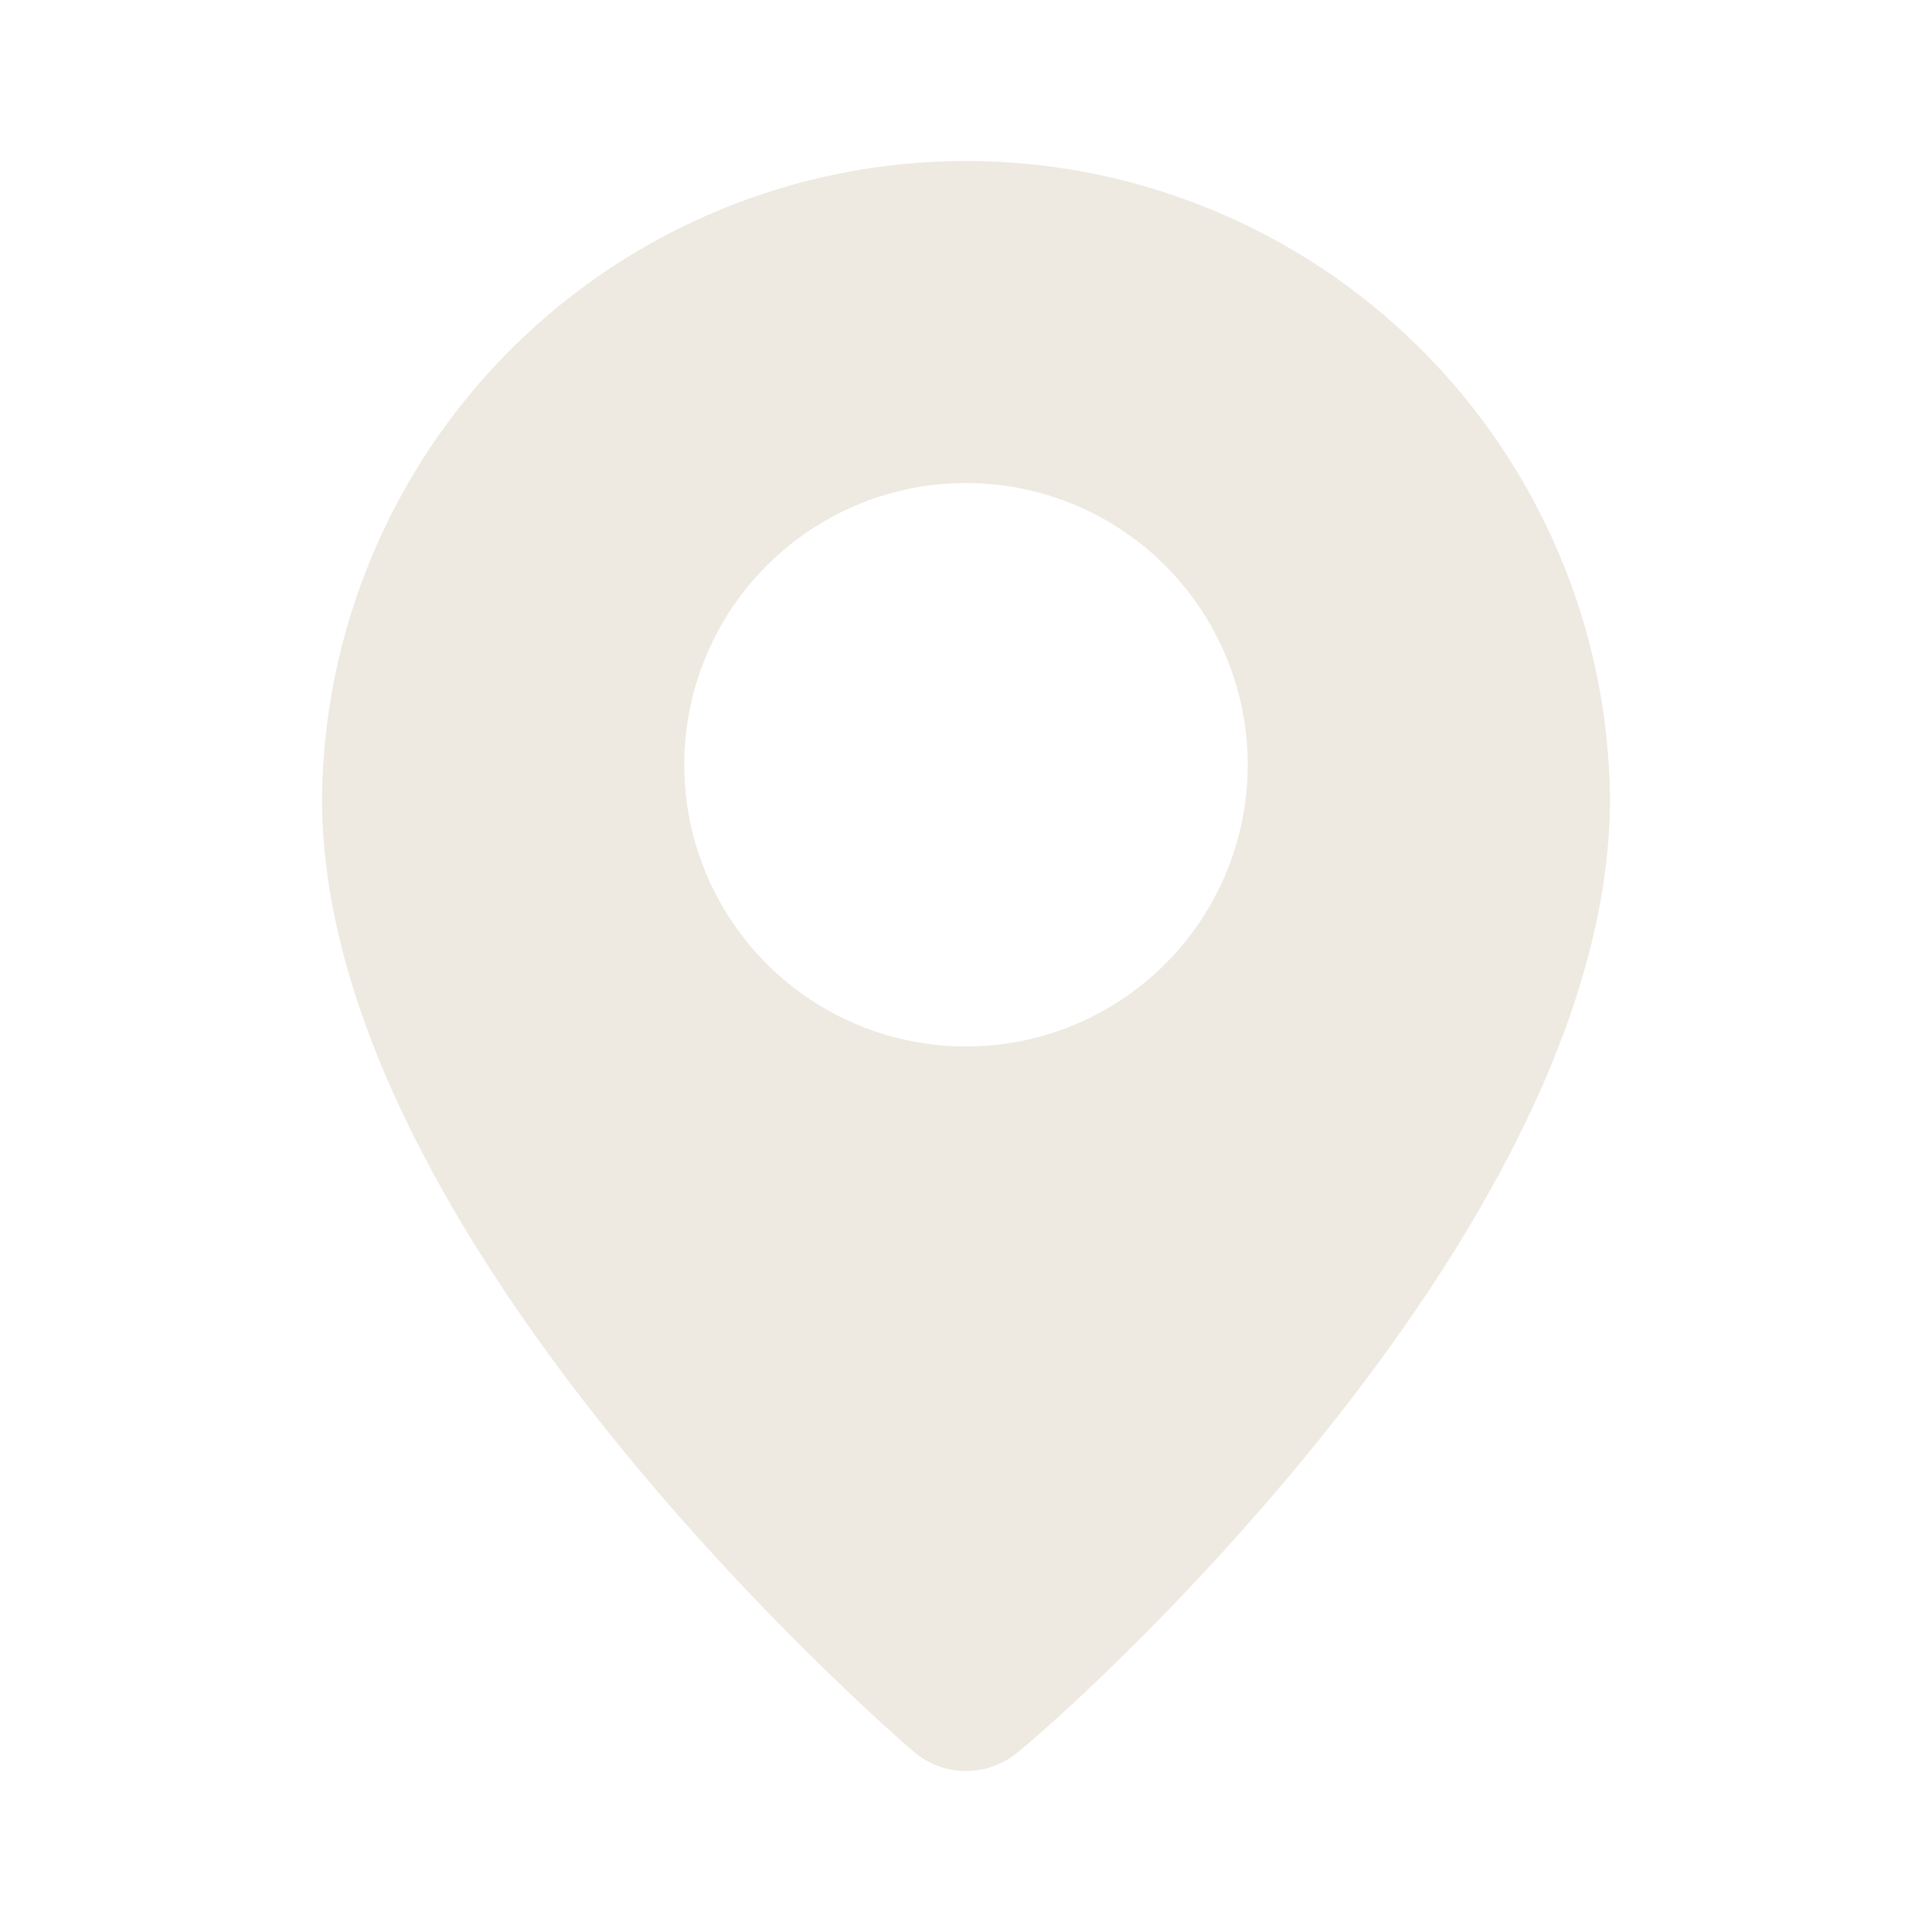 <svg width="24" height="24" viewBox="0 0 24 24" fill="none" xmlns="http://www.w3.org/2000/svg">
<path d="M12 2C9.892 2 7.869 2.832 6.371 4.315C4.873 5.798 4.021 7.812 4 9.92C4 15.4 11.05 21.5 11.35 21.76C11.531 21.915 11.761 22 12 22C12.238 22 12.469 21.915 12.65 21.76C13 21.5 20 15.4 20 9.92C19.979 7.812 19.127 5.798 17.628 4.315C16.131 2.832 14.108 2 12 2ZM12 13C11.307 13 10.631 12.795 10.055 12.41C9.48 12.026 9.031 11.479 8.766 10.839C8.501 10.2 8.432 9.496 8.567 8.817C8.702 8.138 9.035 7.515 9.525 7.025C10.014 6.536 10.638 6.202 11.317 6.067C11.996 5.932 12.7 6.002 13.339 6.266C13.979 6.531 14.525 6.98 14.91 7.556C15.294 8.131 15.5 8.808 15.5 9.5C15.5 10.428 15.131 11.319 14.475 11.975C13.818 12.631 12.928 13 12 13Z" fill="#EEE9E1"/>
</svg>

